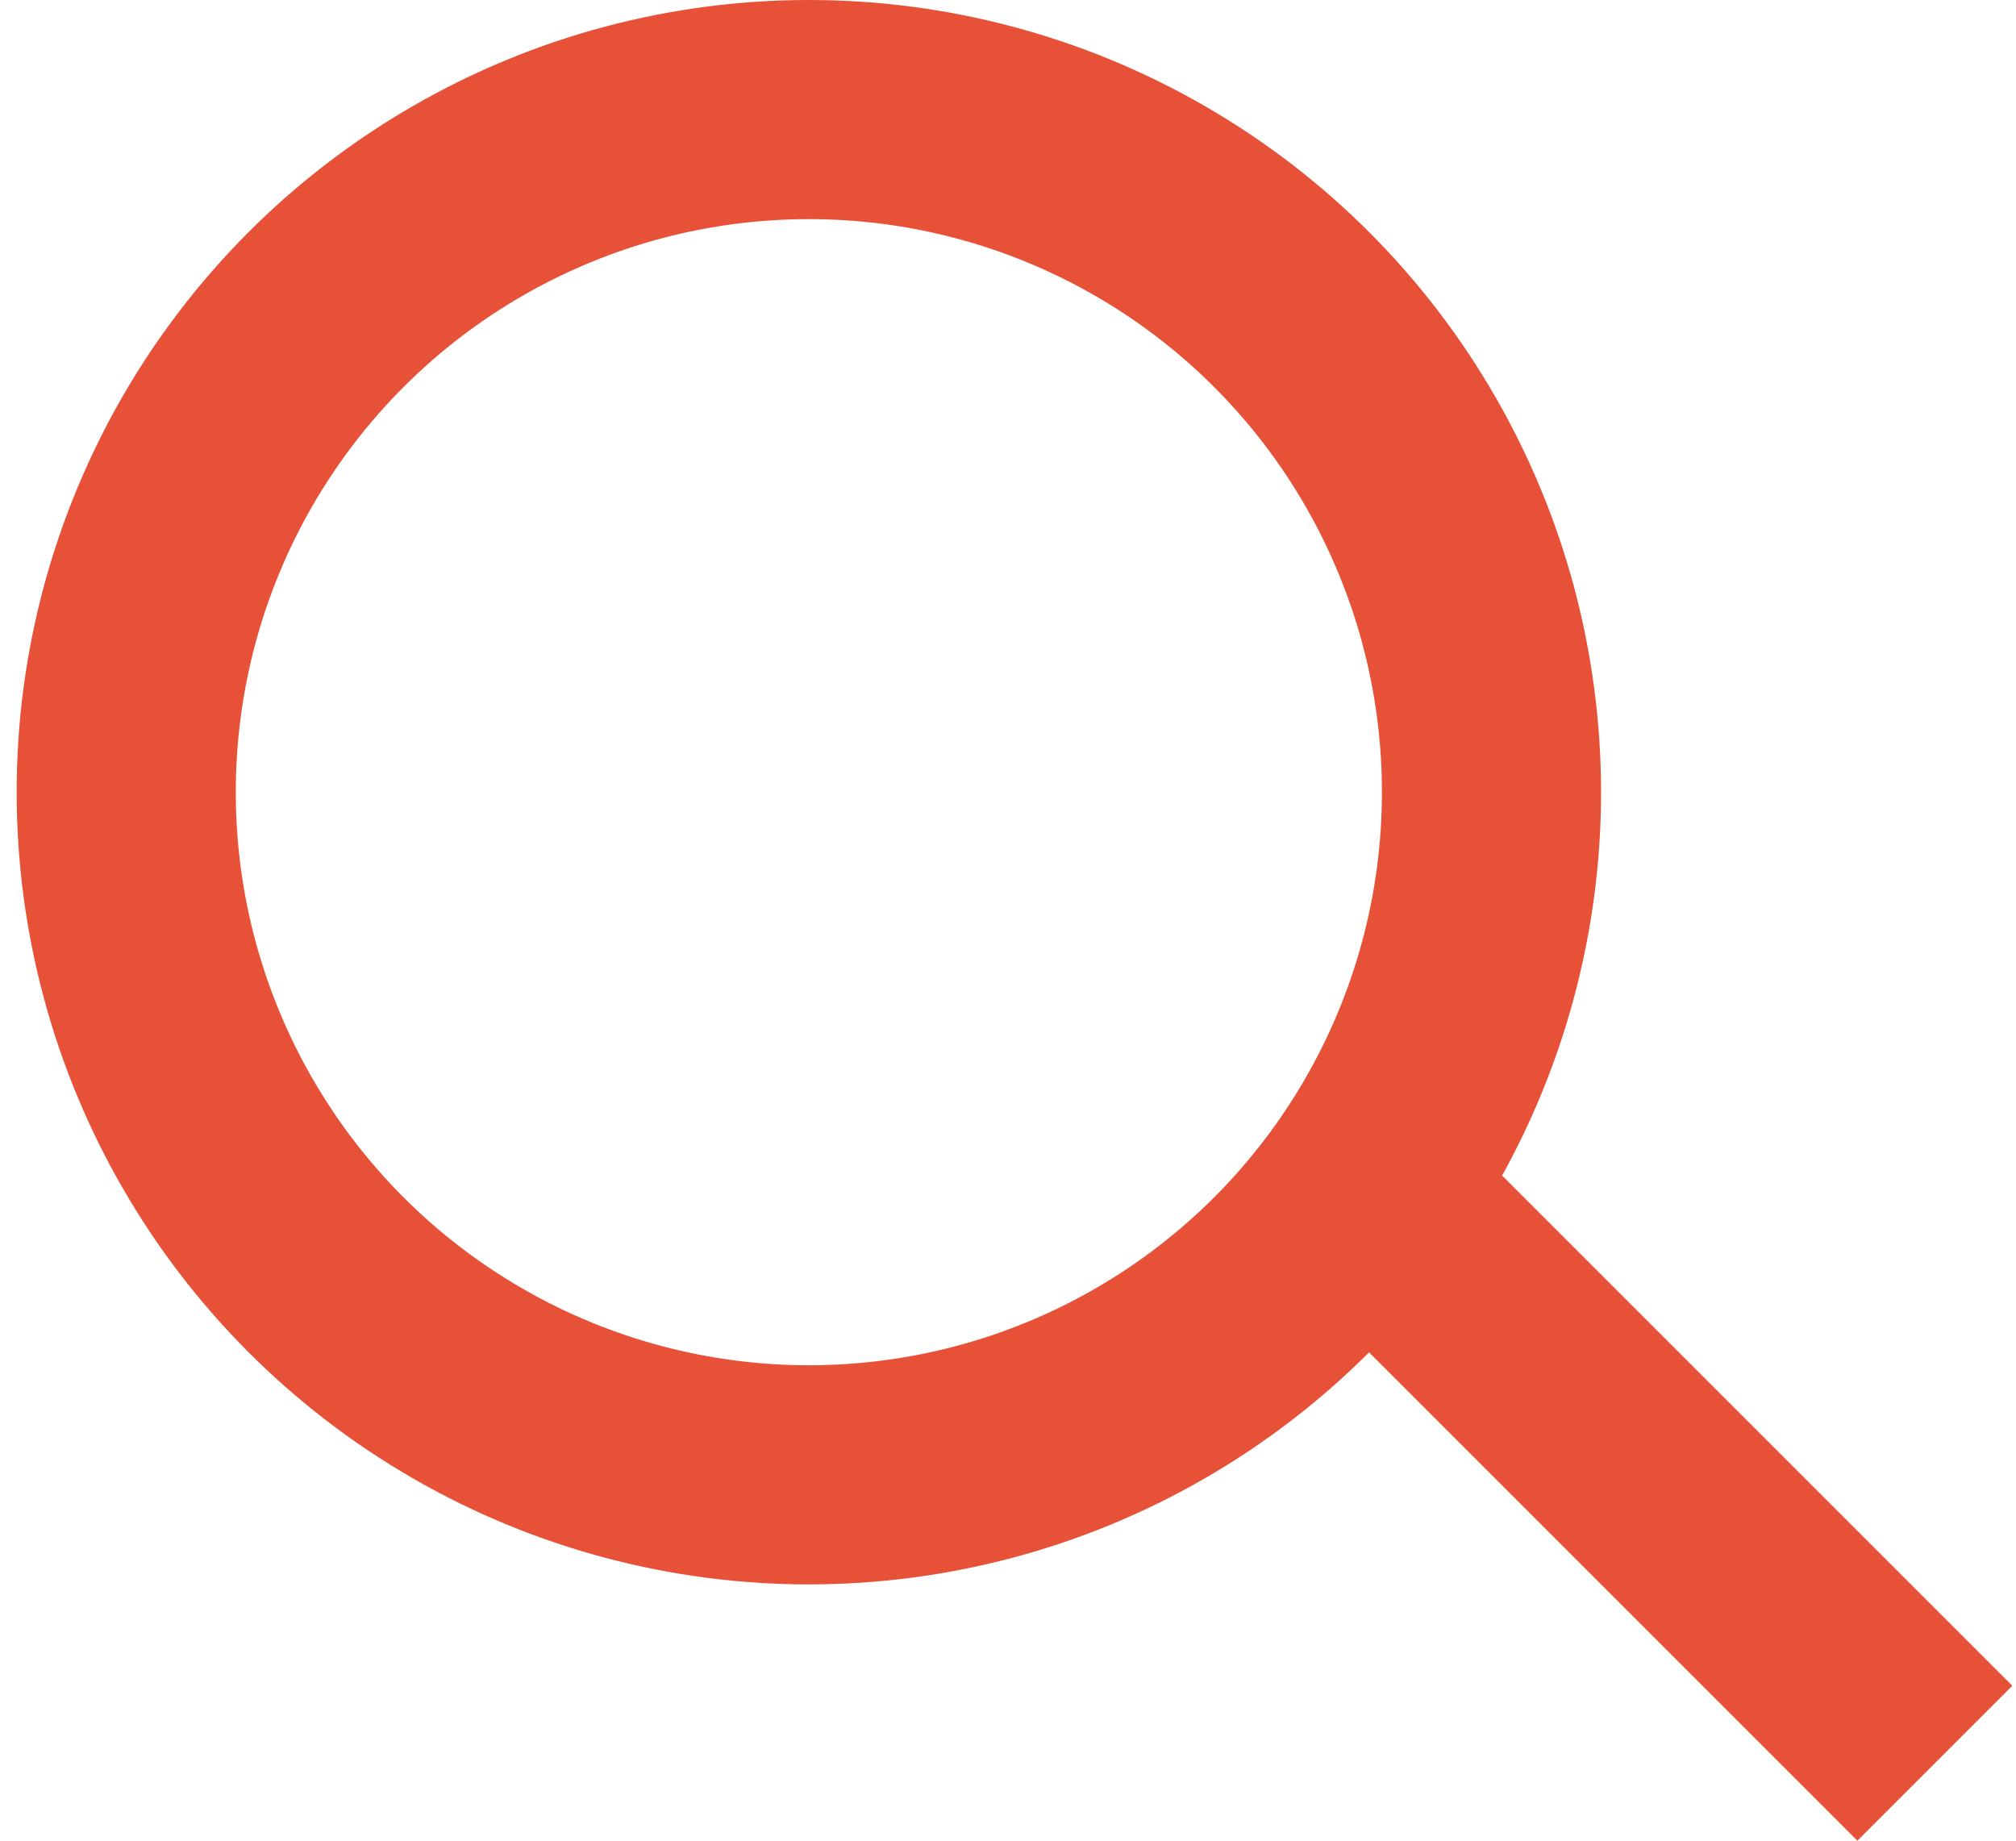<svg width="46" height="42" viewBox="0 0 46 42" fill="none" xmlns="http://www.w3.org/2000/svg">
<circle cx="18.456" cy="18.076" r="15.576" stroke="#E75138" stroke-width="5"/>
<line x1="31.92" y1="28.004" x2="44.148" y2="40.232" stroke="#E75138" stroke-width="5"/>
</svg>
